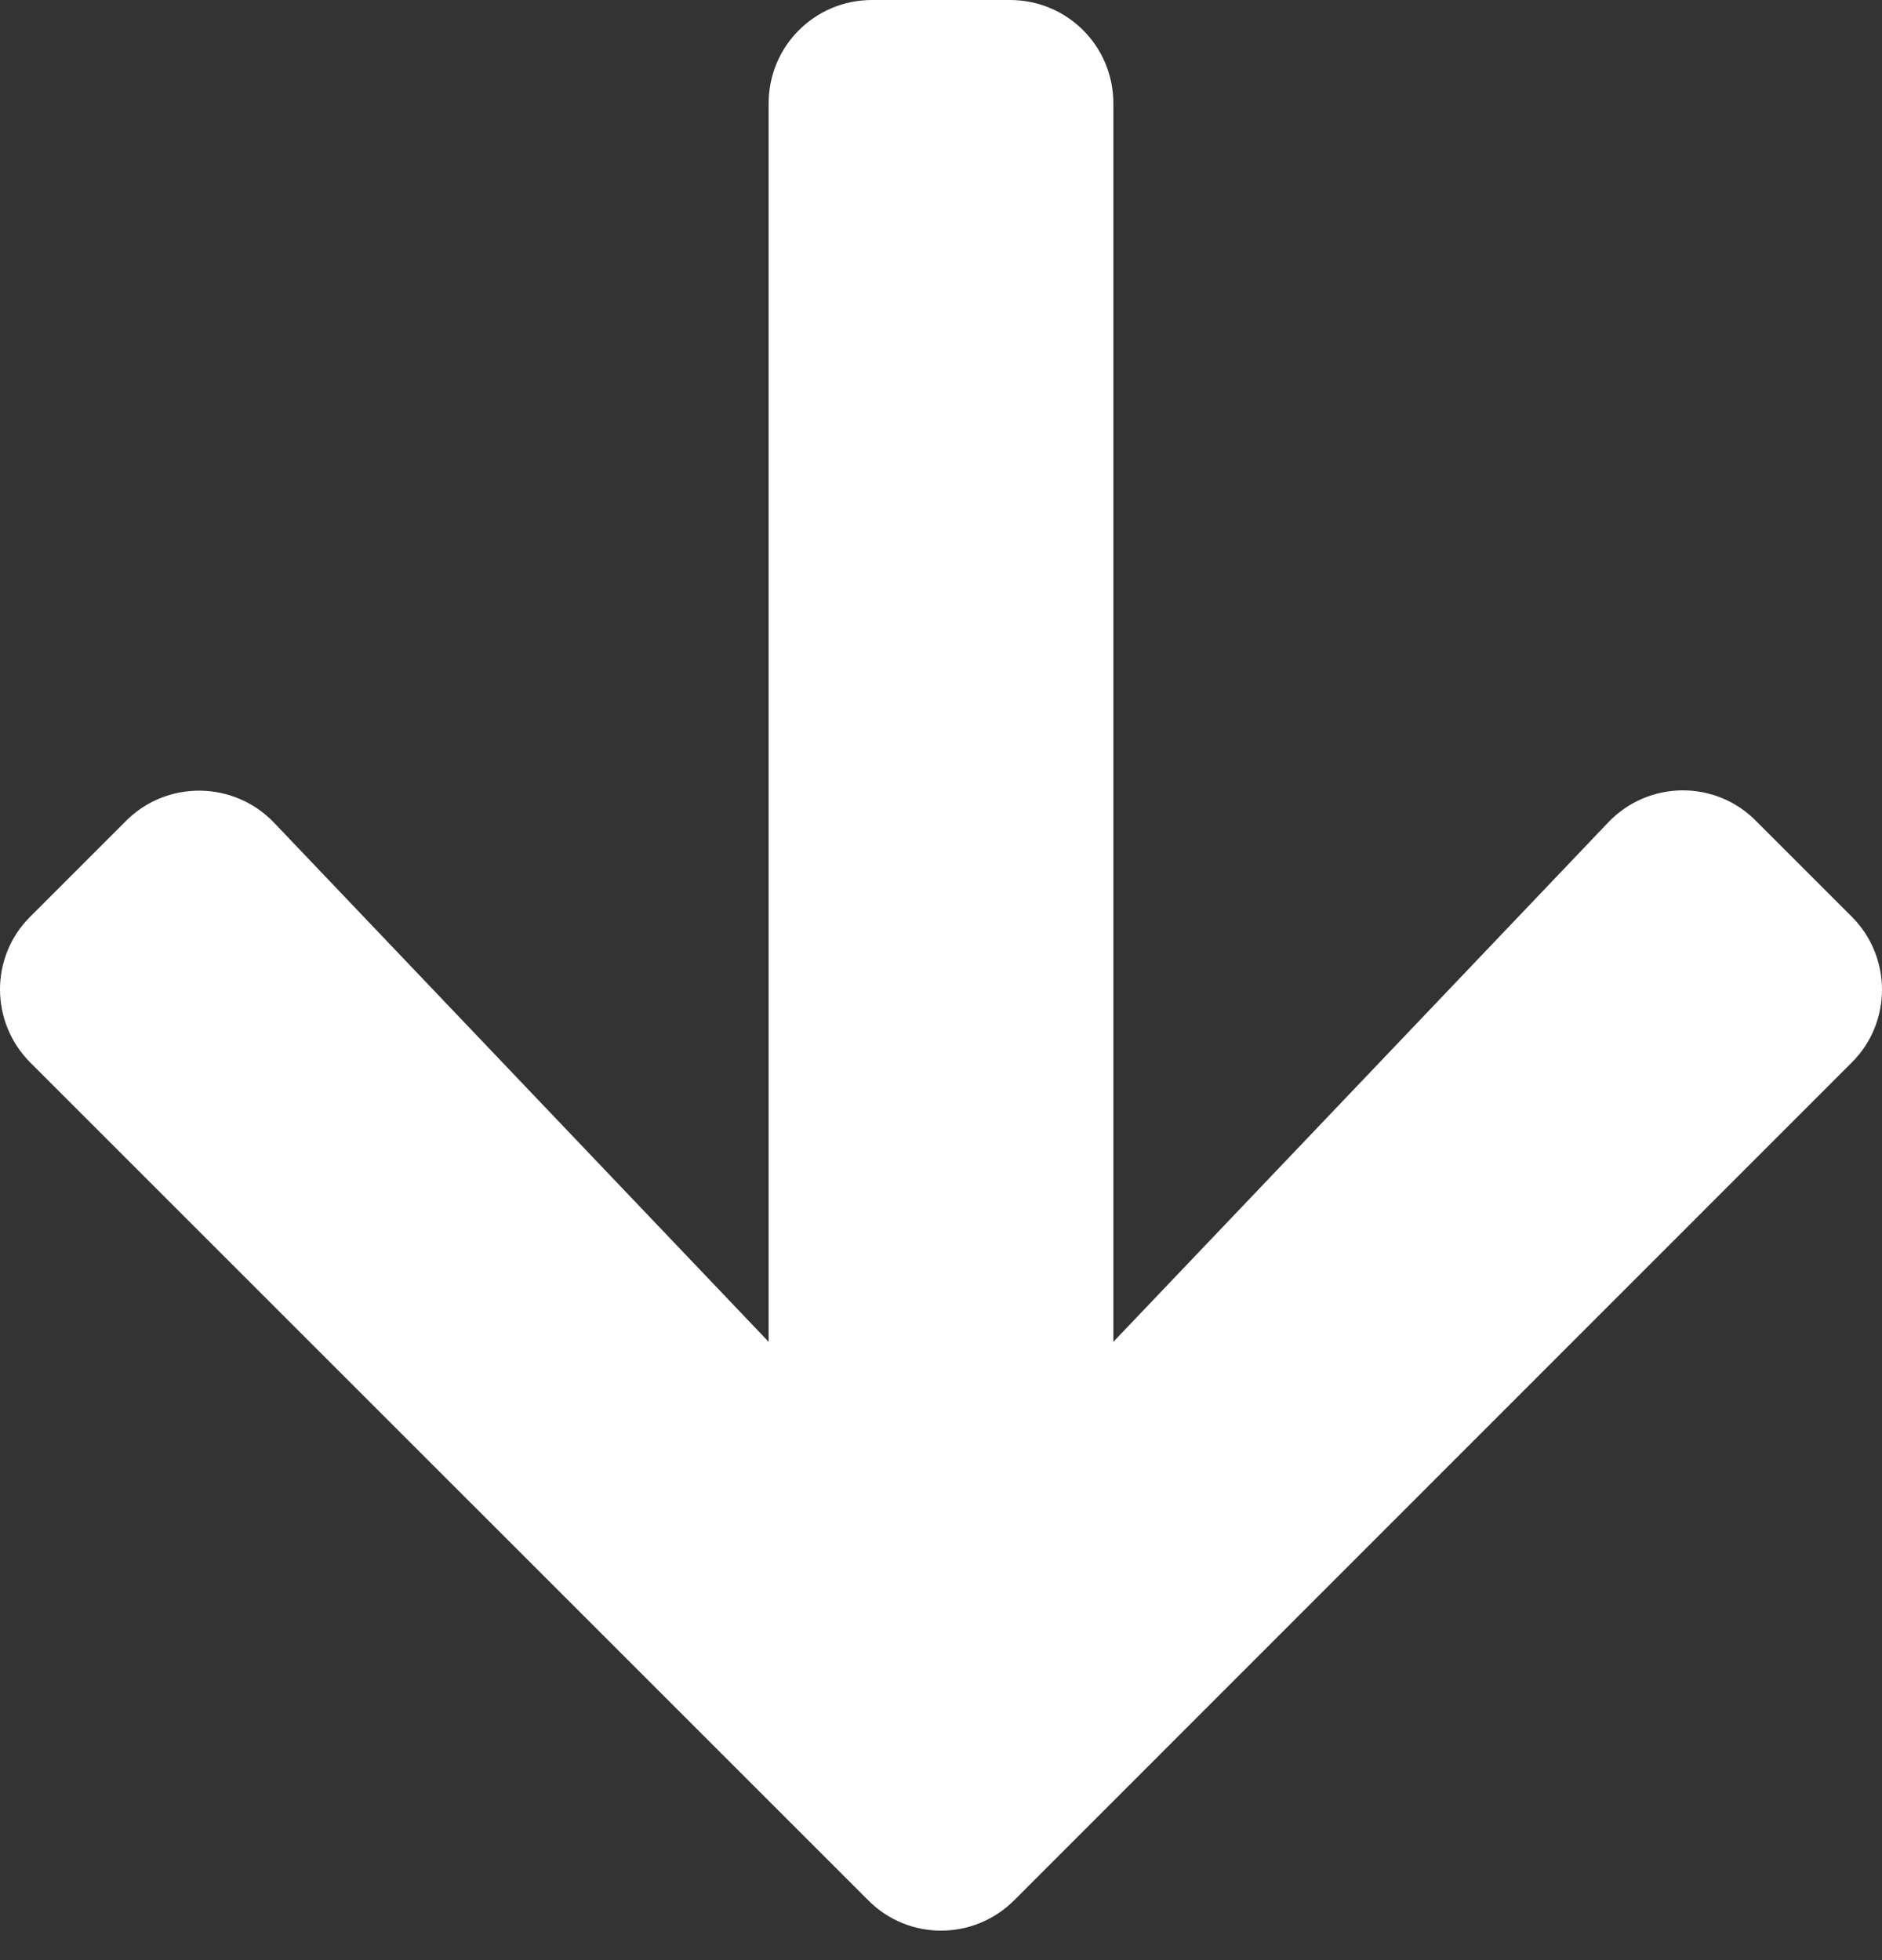 <svg width="24" height="25" viewBox="0 0 24 25" fill="none" xmlns="http://www.w3.org/2000/svg">
<rect x="0" y="0" width="24" height="25" fill="#333333" stroke="none"/>
<path d="M22.392 10.469L23.613 11.69C24.129 12.206 24.129 13.041 23.613 13.553L12.934 24.236C12.418 24.753 11.582 24.753 11.071 24.236L0.387 13.553C-0.129 13.036 -0.129 12.201 0.387 11.69L1.608 10.469C2.13 9.947 2.981 9.958 3.493 10.491L9.802 17.114V1.319C9.802 0.588 10.39 0 11.121 0H12.879C13.61 0 14.198 0.588 14.198 1.319V17.114L20.507 10.491C21.018 9.953 21.87 9.942 22.392 10.469Z" fill="white"/>
</svg>
